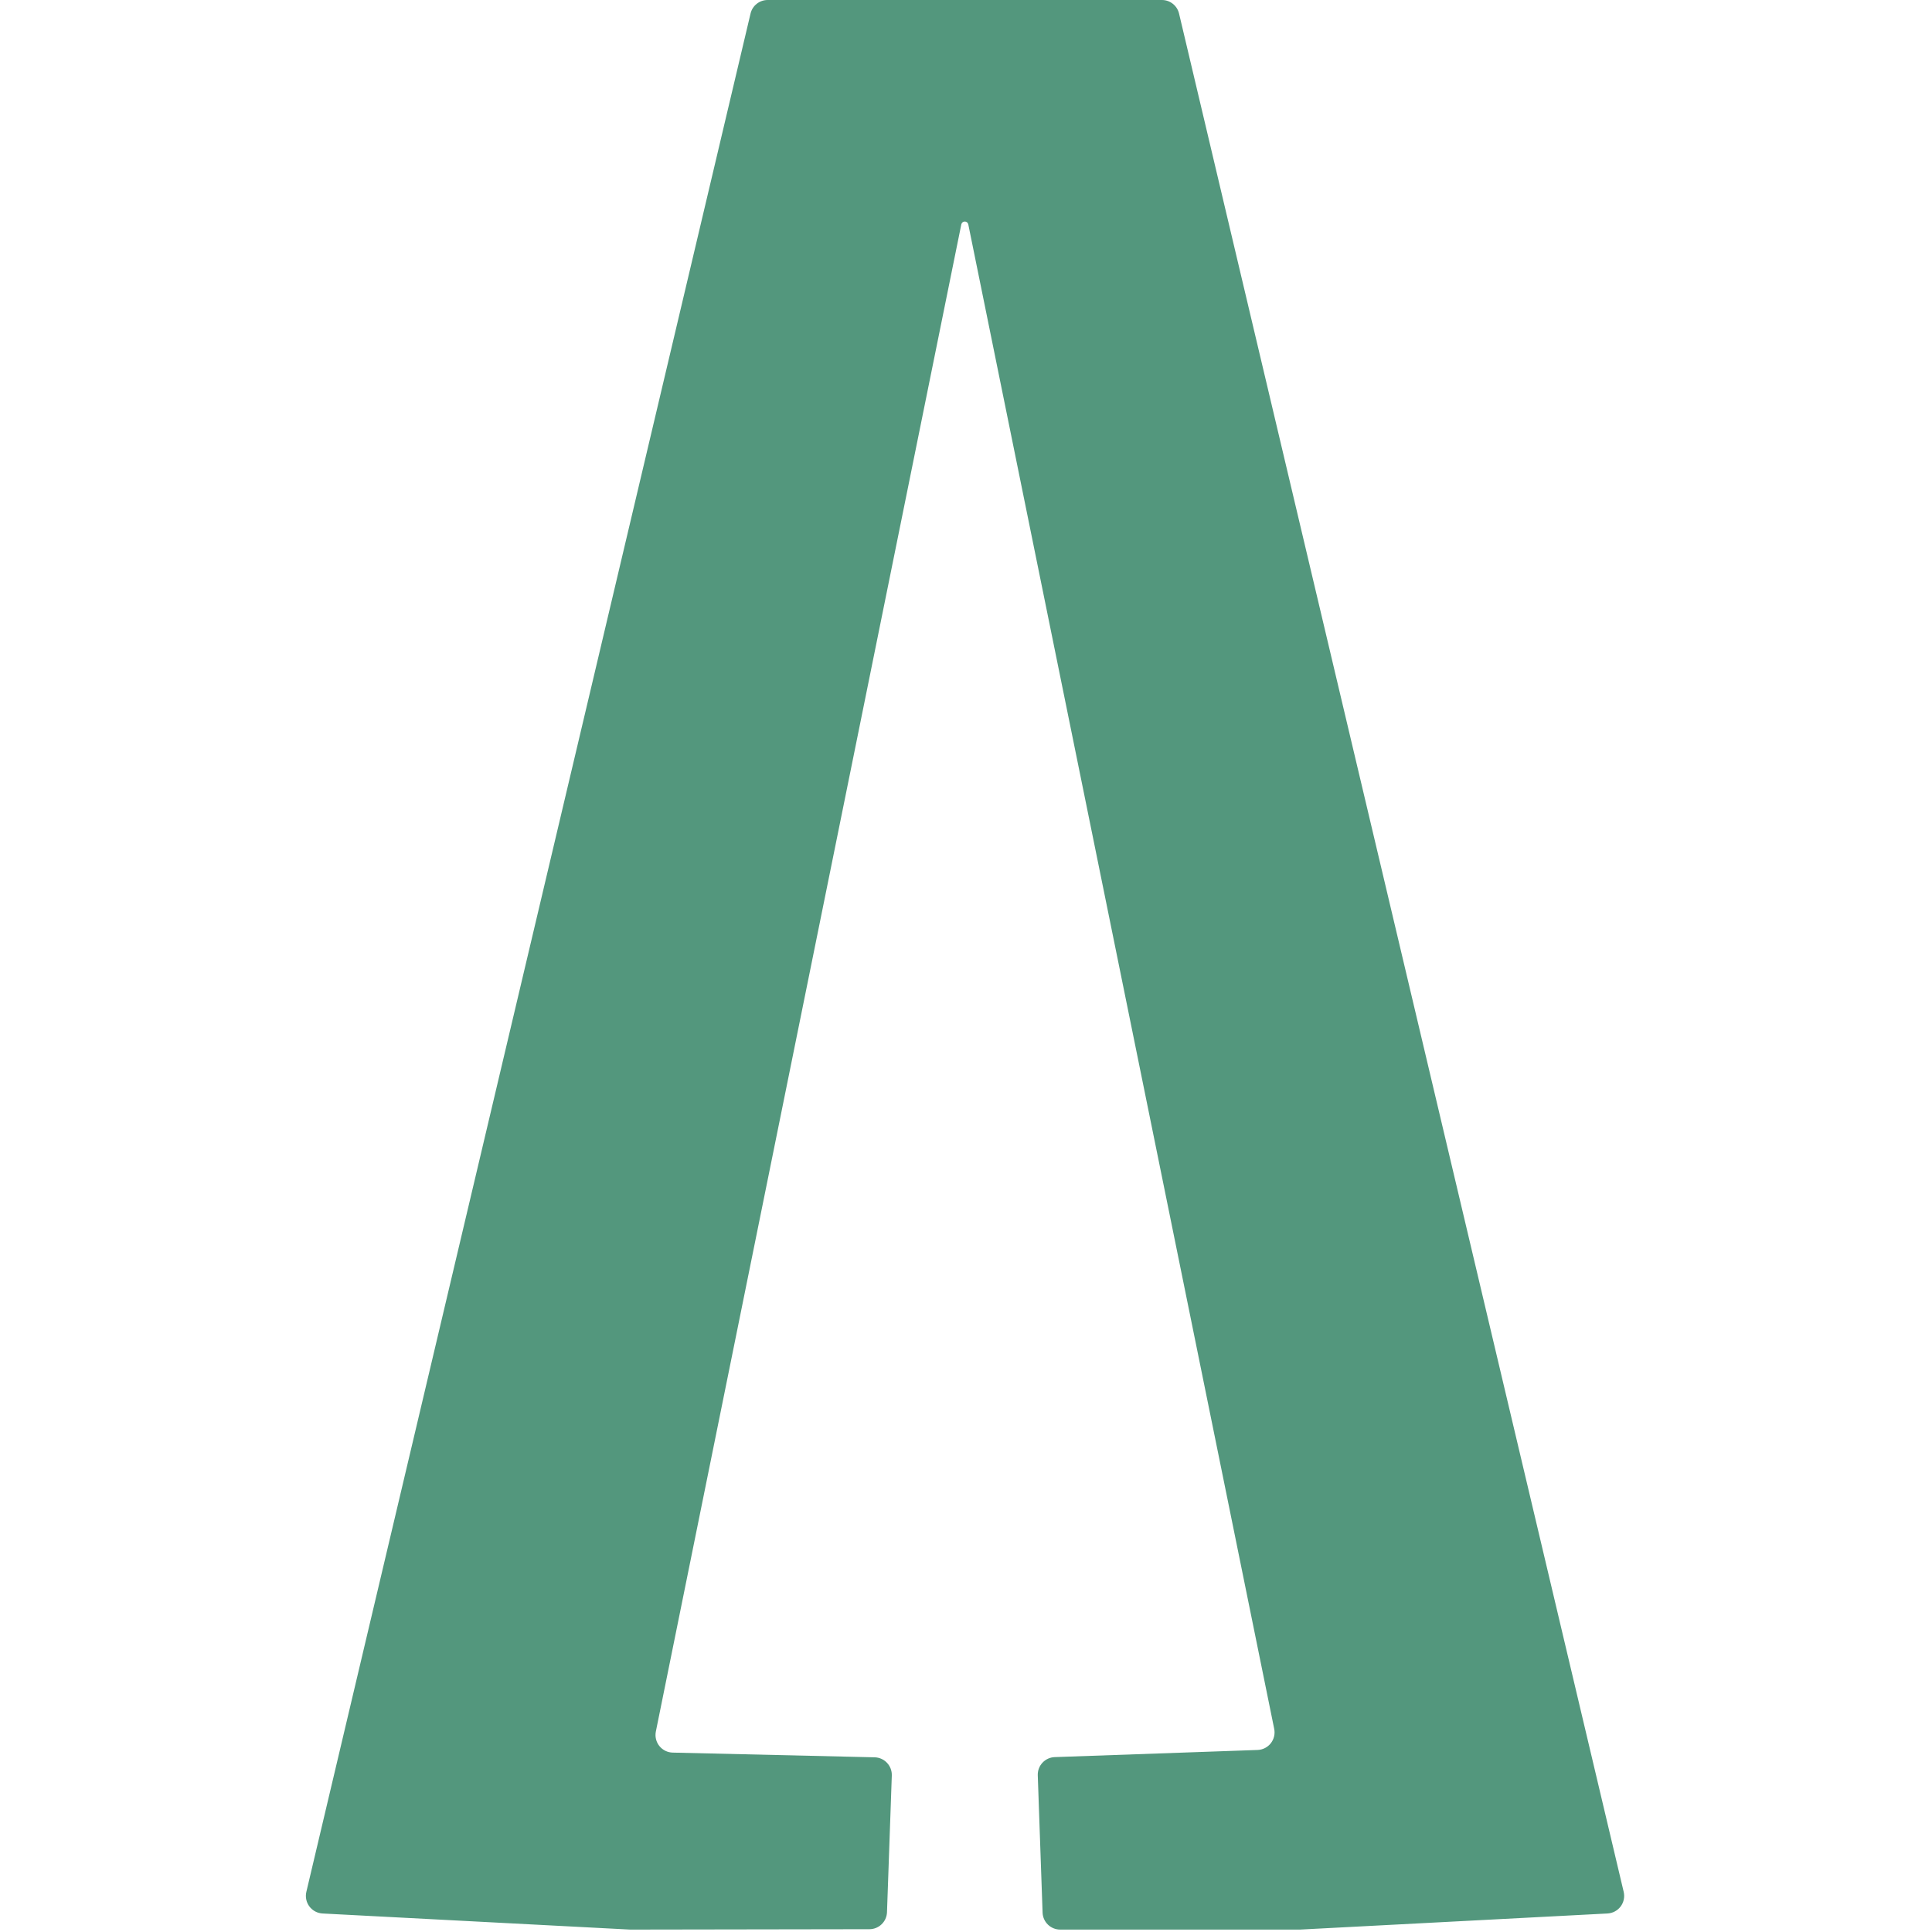 <?xml version="1.0" encoding="UTF-8" standalone="no"?><!DOCTYPE svg PUBLIC "-//W3C//DTD SVG 1.1//EN" "http://www.w3.org/Graphics/SVG/1.1/DTD/svg11.dtd"><svg width="100%" height="100%" viewBox="0 0 267 267" version="1.1" xmlns="http://www.w3.org/2000/svg" xmlns:xlink="http://www.w3.org/1999/xlink" xml:space="preserve" xmlns:serif="http://www.serif.com/" style="fill-rule:evenodd;clip-rule:evenodd;stroke-linejoin:round;stroke-miterlimit:2;"><path d="M44.578,264.442c-0.72,-0.038 -1.387,-0.394 -1.82,-0.971c-0.432,-0.577 -0.586,-1.317 -0.42,-2.019c6.376,-26.963 56.162,-237.488 61.386,-259.579c0.259,-1.098 1.239,-1.873 2.367,-1.873c8.856,-0 45.63,-0 54.485,-0c1.127,0 2.107,0.775 2.367,1.873c5.229,22.087 55.066,232.614 61.449,259.578c0.166,0.703 0.012,1.442 -0.42,2.02c-0.433,0.577 -1.1,0.933 -1.82,0.971c-10.025,0.525 -42.494,2.225 -42.494,2.225l-33.142,-0c-1.311,-0 -2.386,-1.038 -2.432,-2.348c-0.158,-4.52 -0.504,-14.386 -0.665,-18.971c-0.047,-1.343 1.003,-2.47 2.346,-2.517c6.016,-0.212 21.576,-0.76 28.031,-0.987c0.714,-0.025 1.382,-0.364 1.825,-0.925c0.443,-0.562 0.616,-1.29 0.473,-1.991c-4.772,-23.469 -37.877,-186.275 -42.278,-207.919c-0.046,-0.229 -0.248,-0.394 -0.482,-0.394c-0.234,0 -0.436,0.165 -0.482,0.394c-4.39,21.659 -37.428,184.671 -42.213,208.284c-0.143,0.706 0.034,1.438 0.483,2.001c0.449,0.563 1.125,0.898 1.845,0.914c6.453,0.151 21.887,0.511 27.905,0.651c0.65,0.015 1.267,0.29 1.713,0.763c0.446,0.473 0.685,1.105 0.662,1.755c-0.162,4.588 -0.506,14.391 -0.665,18.889c-0.046,1.309 -1.118,2.346 -2.427,2.348c-7.904,0.013 -33.072,0.053 -33.072,0.053c0,-0 -32.479,-1.701 -42.505,-2.225Z" style="fill:#53977d;"/></svg>